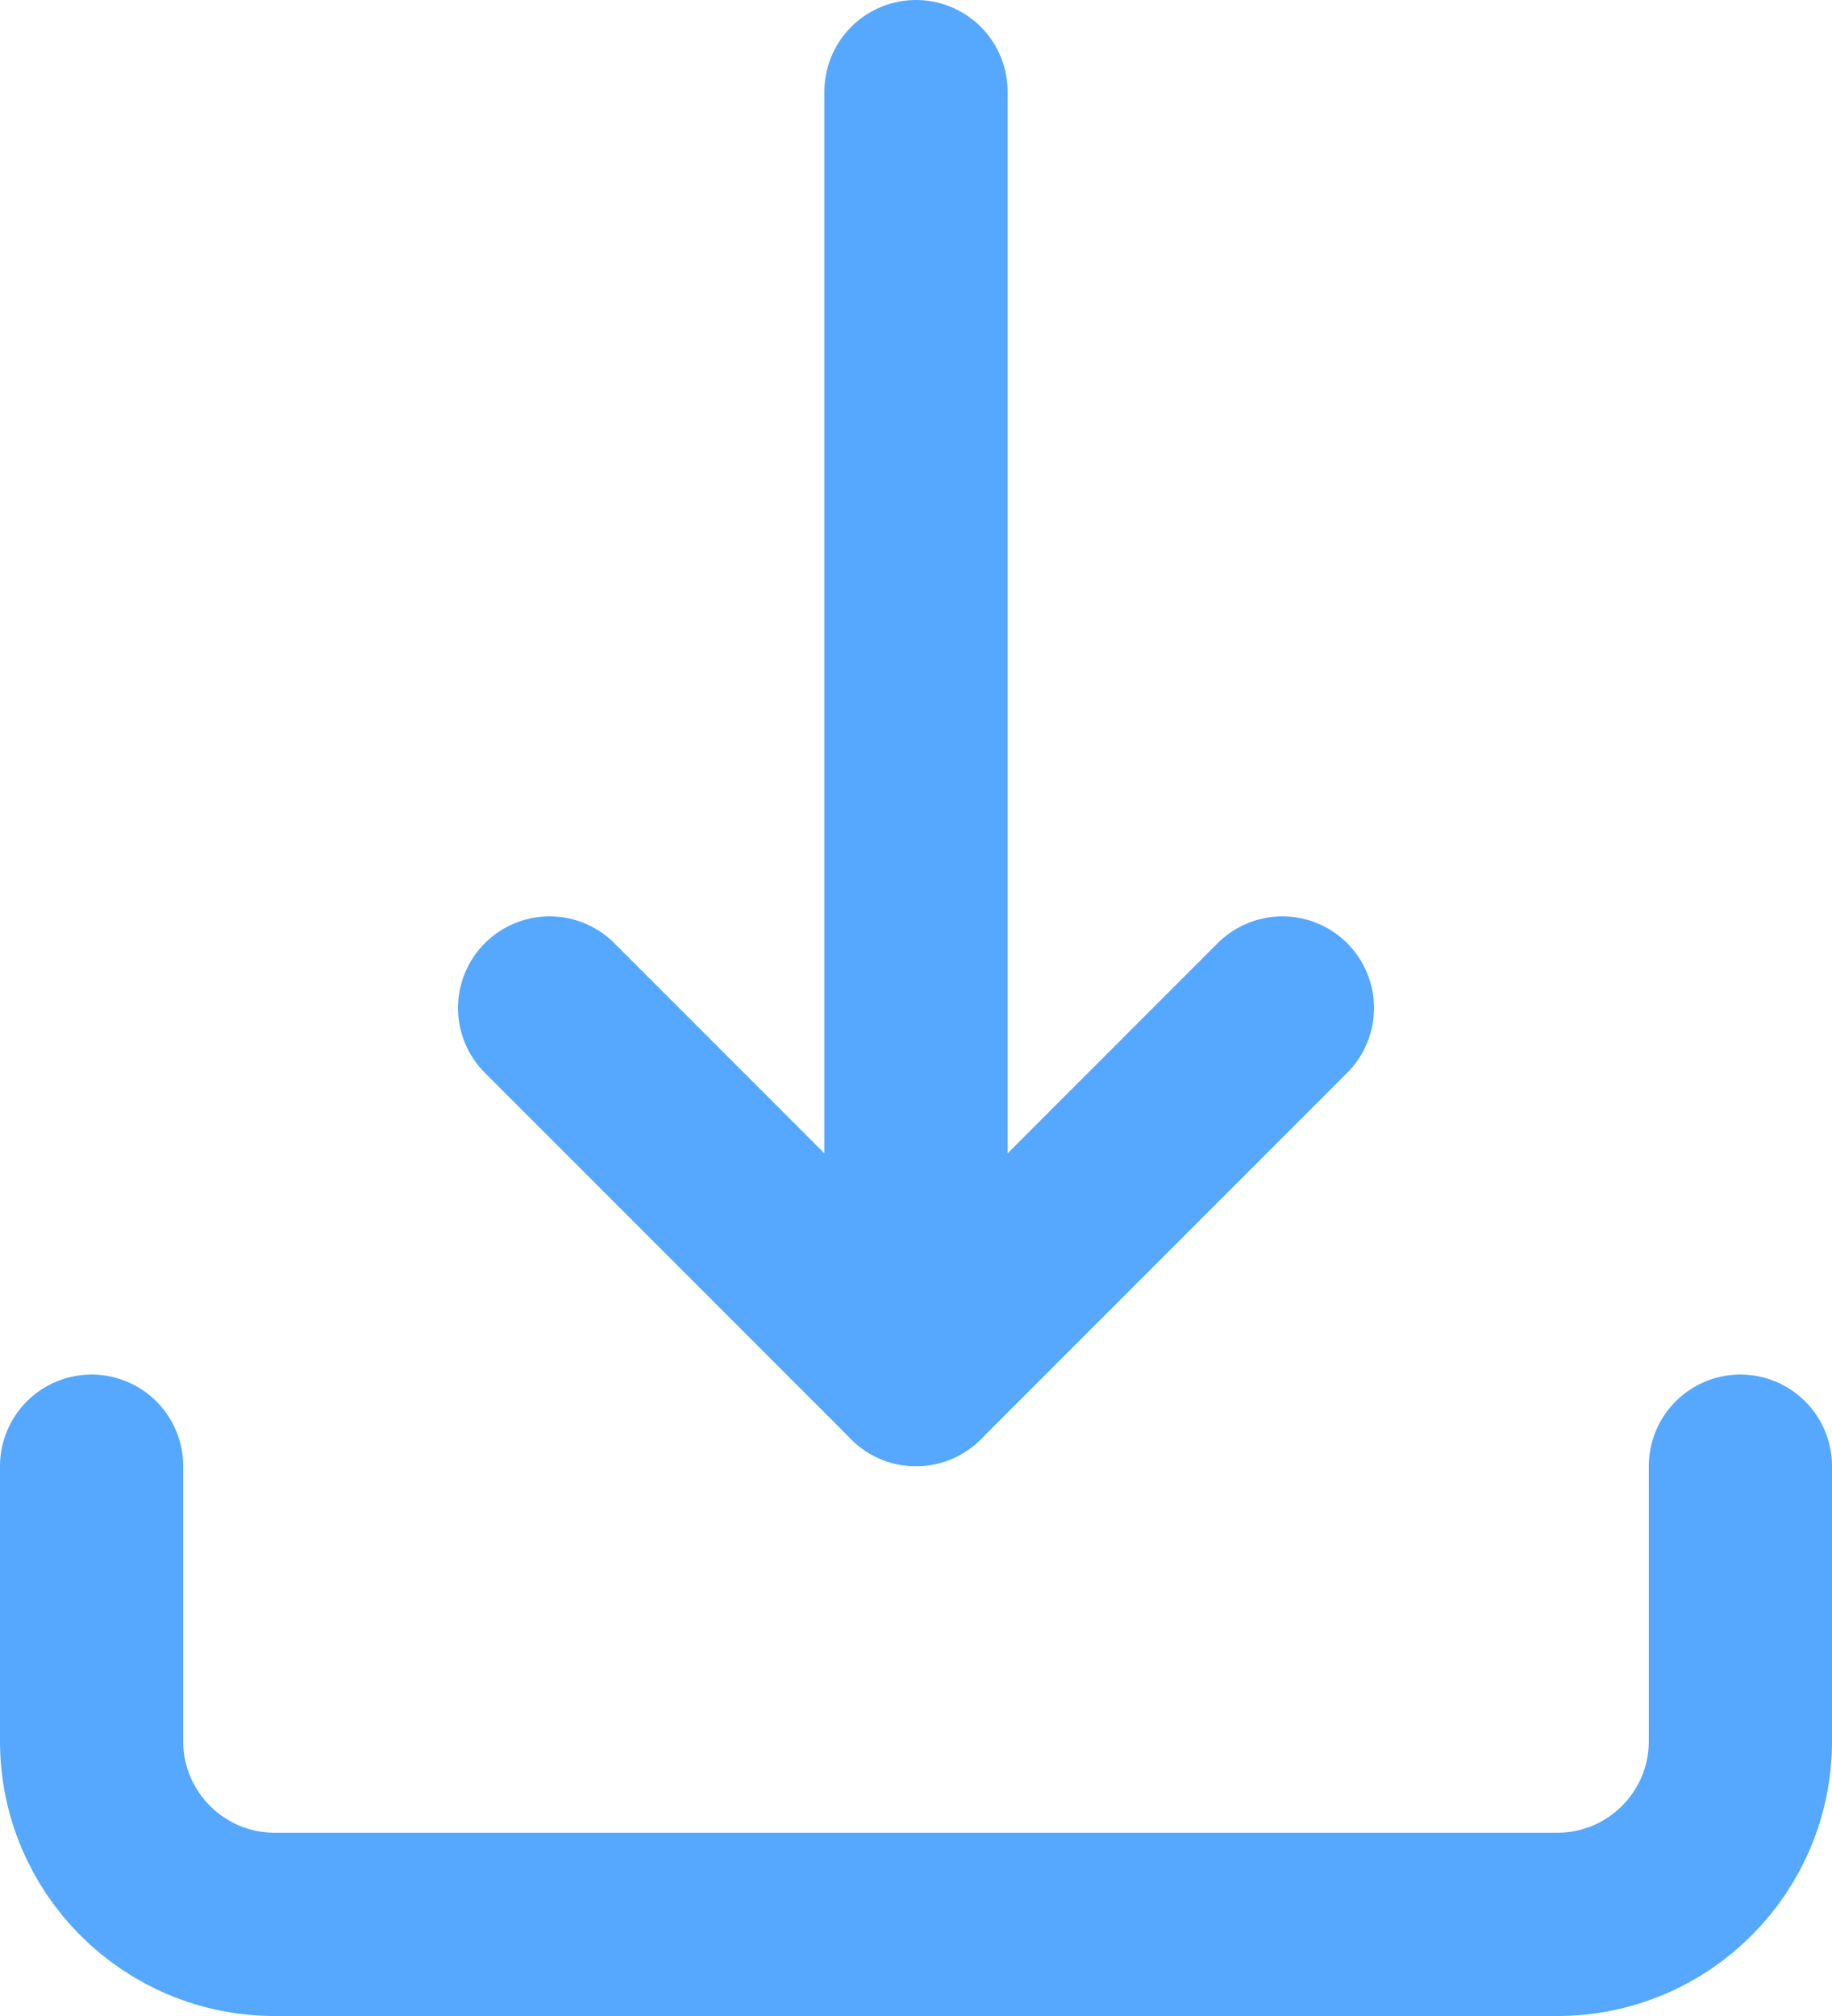 <?xml version="1.0" encoding="UTF-8"?>
<svg width="20px" height="22px" viewBox="0 0 20 22" version="1.1" xmlns="http://www.w3.org/2000/svg" xmlns:xlink="http://www.w3.org/1999/xlink">
    <!-- Generator: Sketch 48.2 (47327) - http://www.bohemiancoding.com/sketch -->
    <title>download@1x</title>
    <desc>Created with Sketch.</desc>
    <defs></defs>
    <g id="settings_2" stroke="none" stroke-width="1" fill="none" fill-rule="evenodd" transform="translate(-401, -1048)" stroke-linecap="round" stroke-linejoin="round">
        <g id="Group-11-Copy" transform="translate(345, 566)" stroke="#55A8FD" stroke-width="2">
            <g id="CTA-Copy" transform="translate(39, 470)">
                <g id="download" transform="translate(18, 13)">
                    <path d="M0,15 L0,18 C0,19.105 0.895,20 2,20 L16,20 C17.105,20 18,19.105 18,18 L18,15" id="Shape"></path>
                    <polyline id="Shape" points="5 10 9 14 13 10"></polyline>
                    <path d="M9,0 L9,14" id="Shape"></path>
                </g>
            </g>
        </g>
    </g>
</svg>